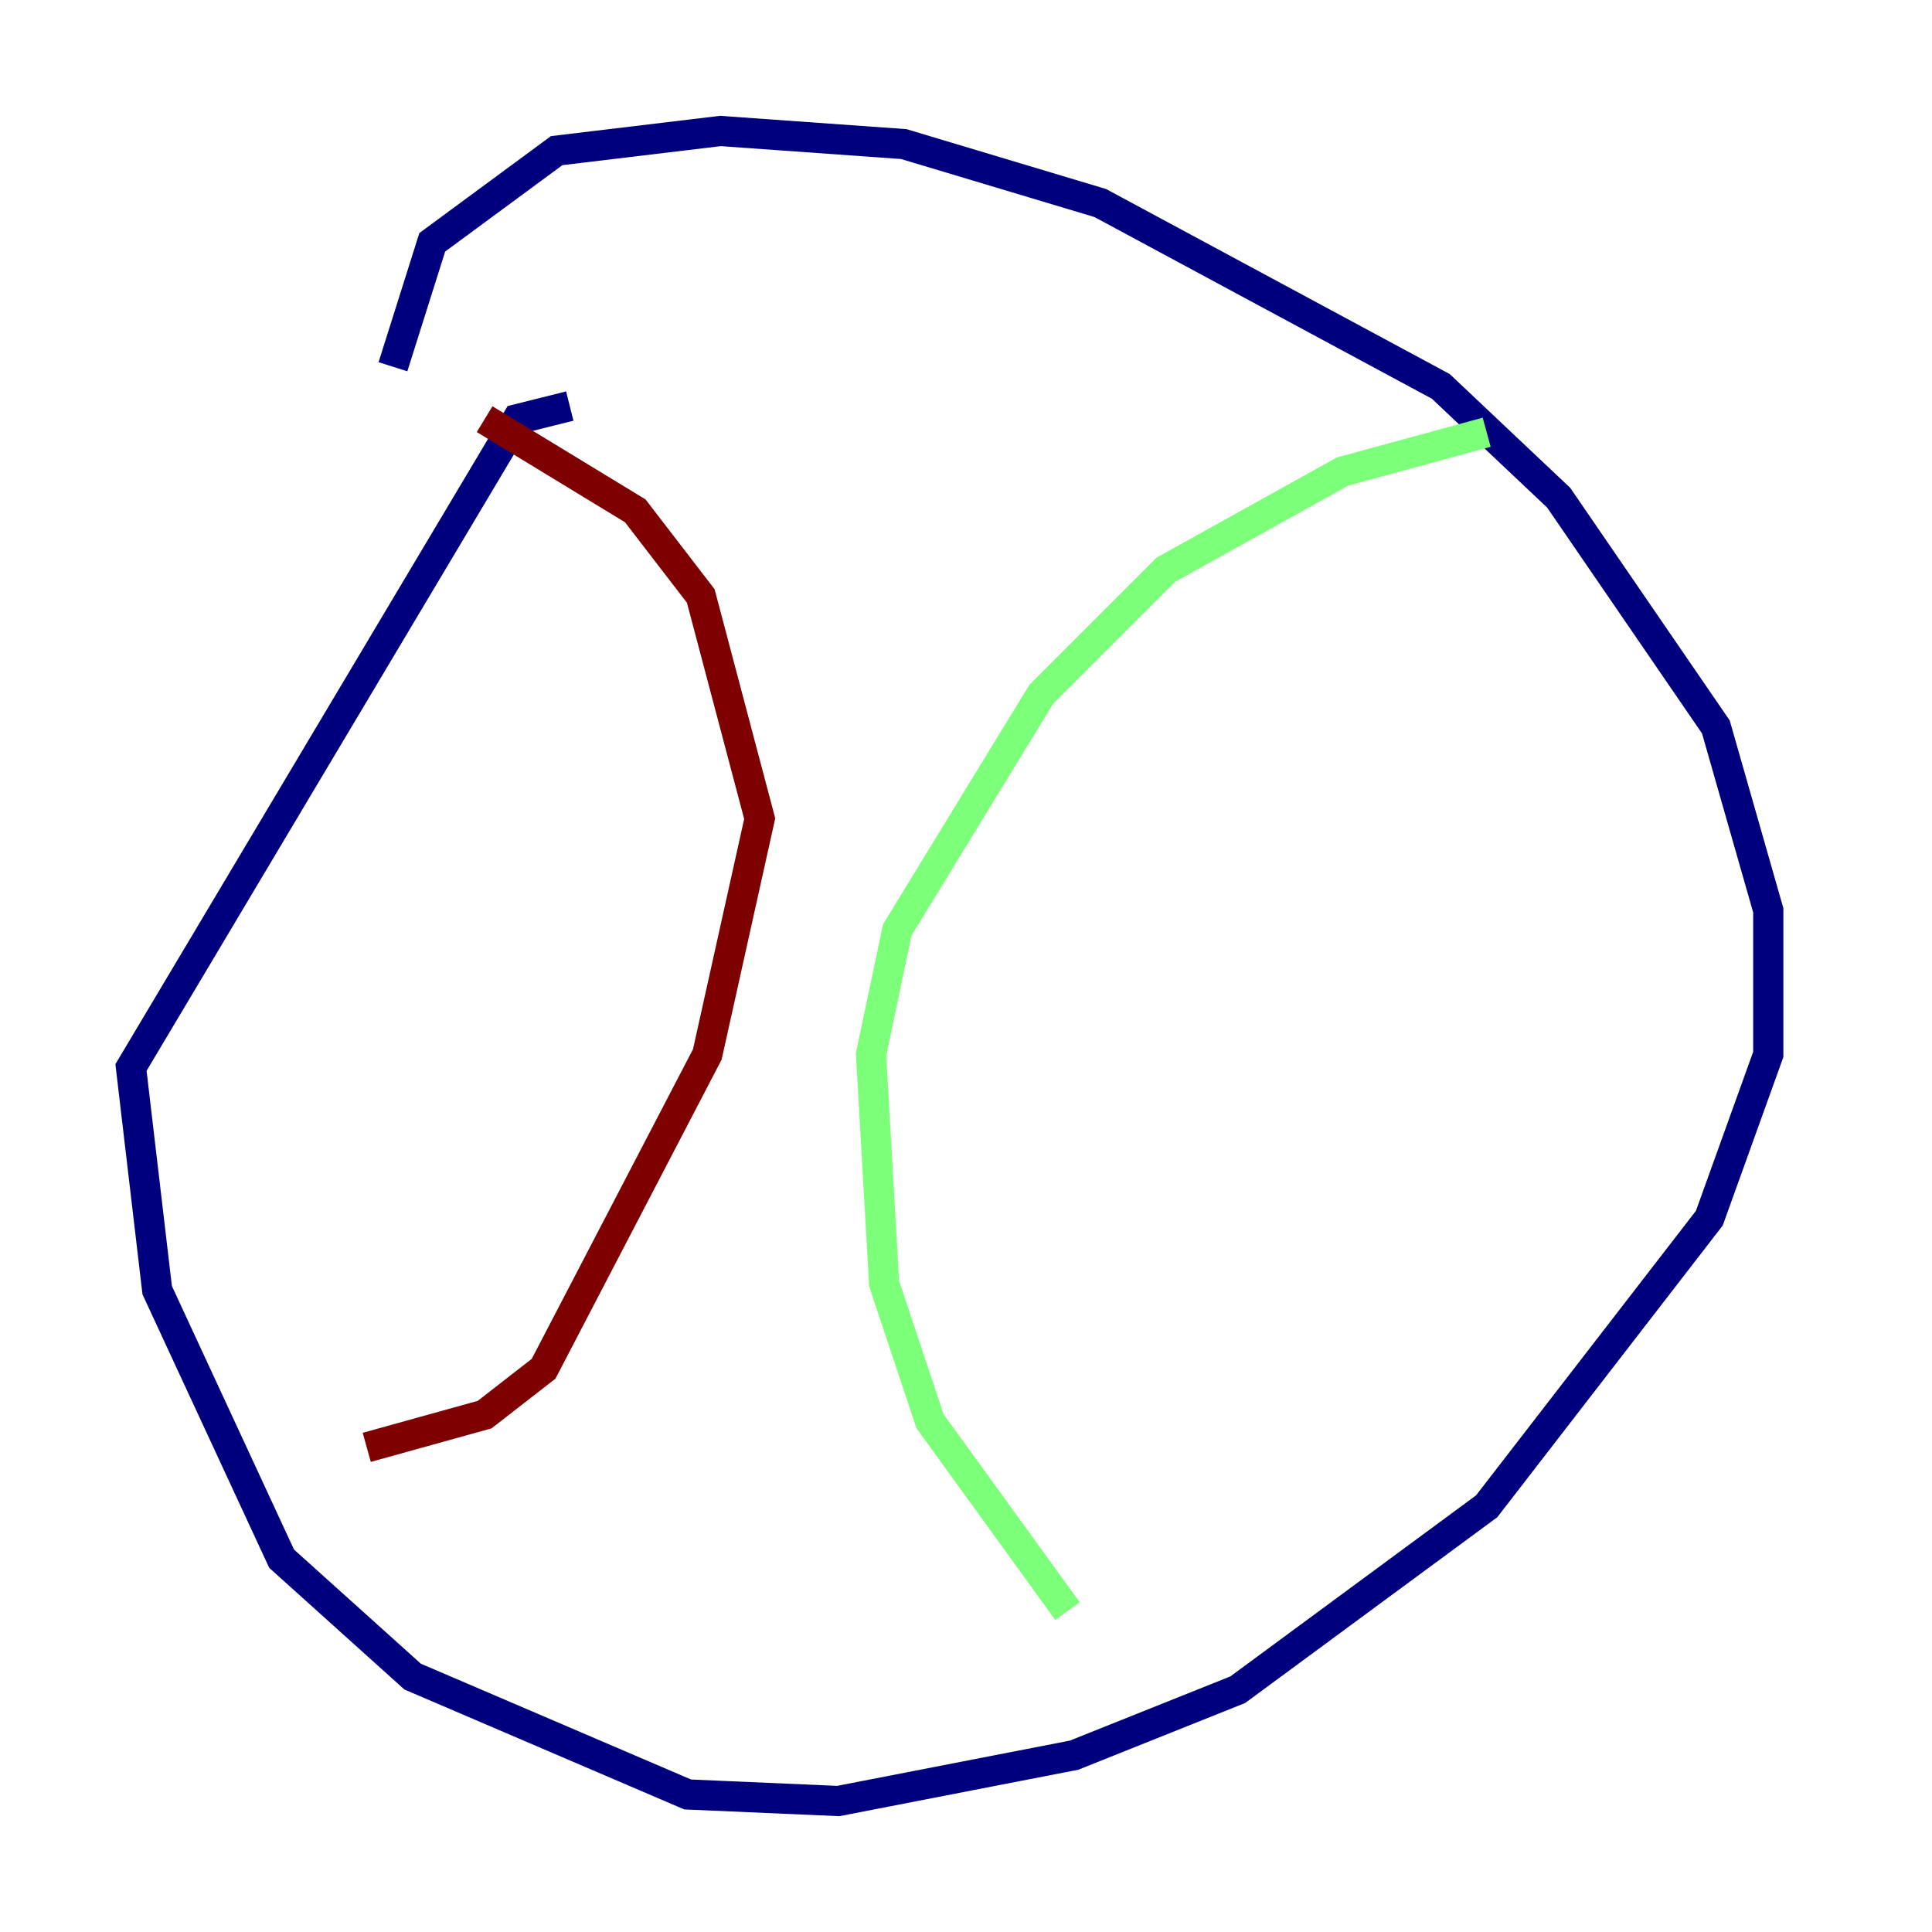<?xml version="1.0" encoding="utf-8" ?>
<svg baseProfile="tiny" height="128" version="1.2" viewBox="0,0,128,128" width="128" xmlns="http://www.w3.org/2000/svg" xmlns:ev="http://www.w3.org/2001/xml-events" xmlns:xlink="http://www.w3.org/1999/xlink"><defs /><polyline fill="none" points="37.749,26.902 34.278,27.77 8.678,70.725 10.414,85.478 18.658,103.268 27.336,111.078 45.559,118.888 55.539,119.322 71.159,116.285 82.007,111.946 98.495,99.797 113.248,80.705 117.153,69.858 117.153,60.312 113.681,48.163 103.268,32.976 95.458,25.6 72.895,13.451 59.878,9.546 47.729,8.678 36.881,9.98 28.637,16.054 26.034,24.298" stroke="#00007f" stroke-width="2" /><polyline fill="none" points="98.495,28.637 88.949,31.241 77.234,37.749 68.99,45.993 59.444,61.614 57.709,69.858 58.576,85.044 61.614,94.156 70.725,106.739" stroke="#7cff79" stroke-width="2" /><polyline fill="none" points="32.108,27.77 42.088,33.844 46.427,39.485 50.332,54.237 46.861,69.858 36.014,90.685 32.108,93.722 24.298,95.891" stroke="#7f0000" stroke-width="2" /></svg>